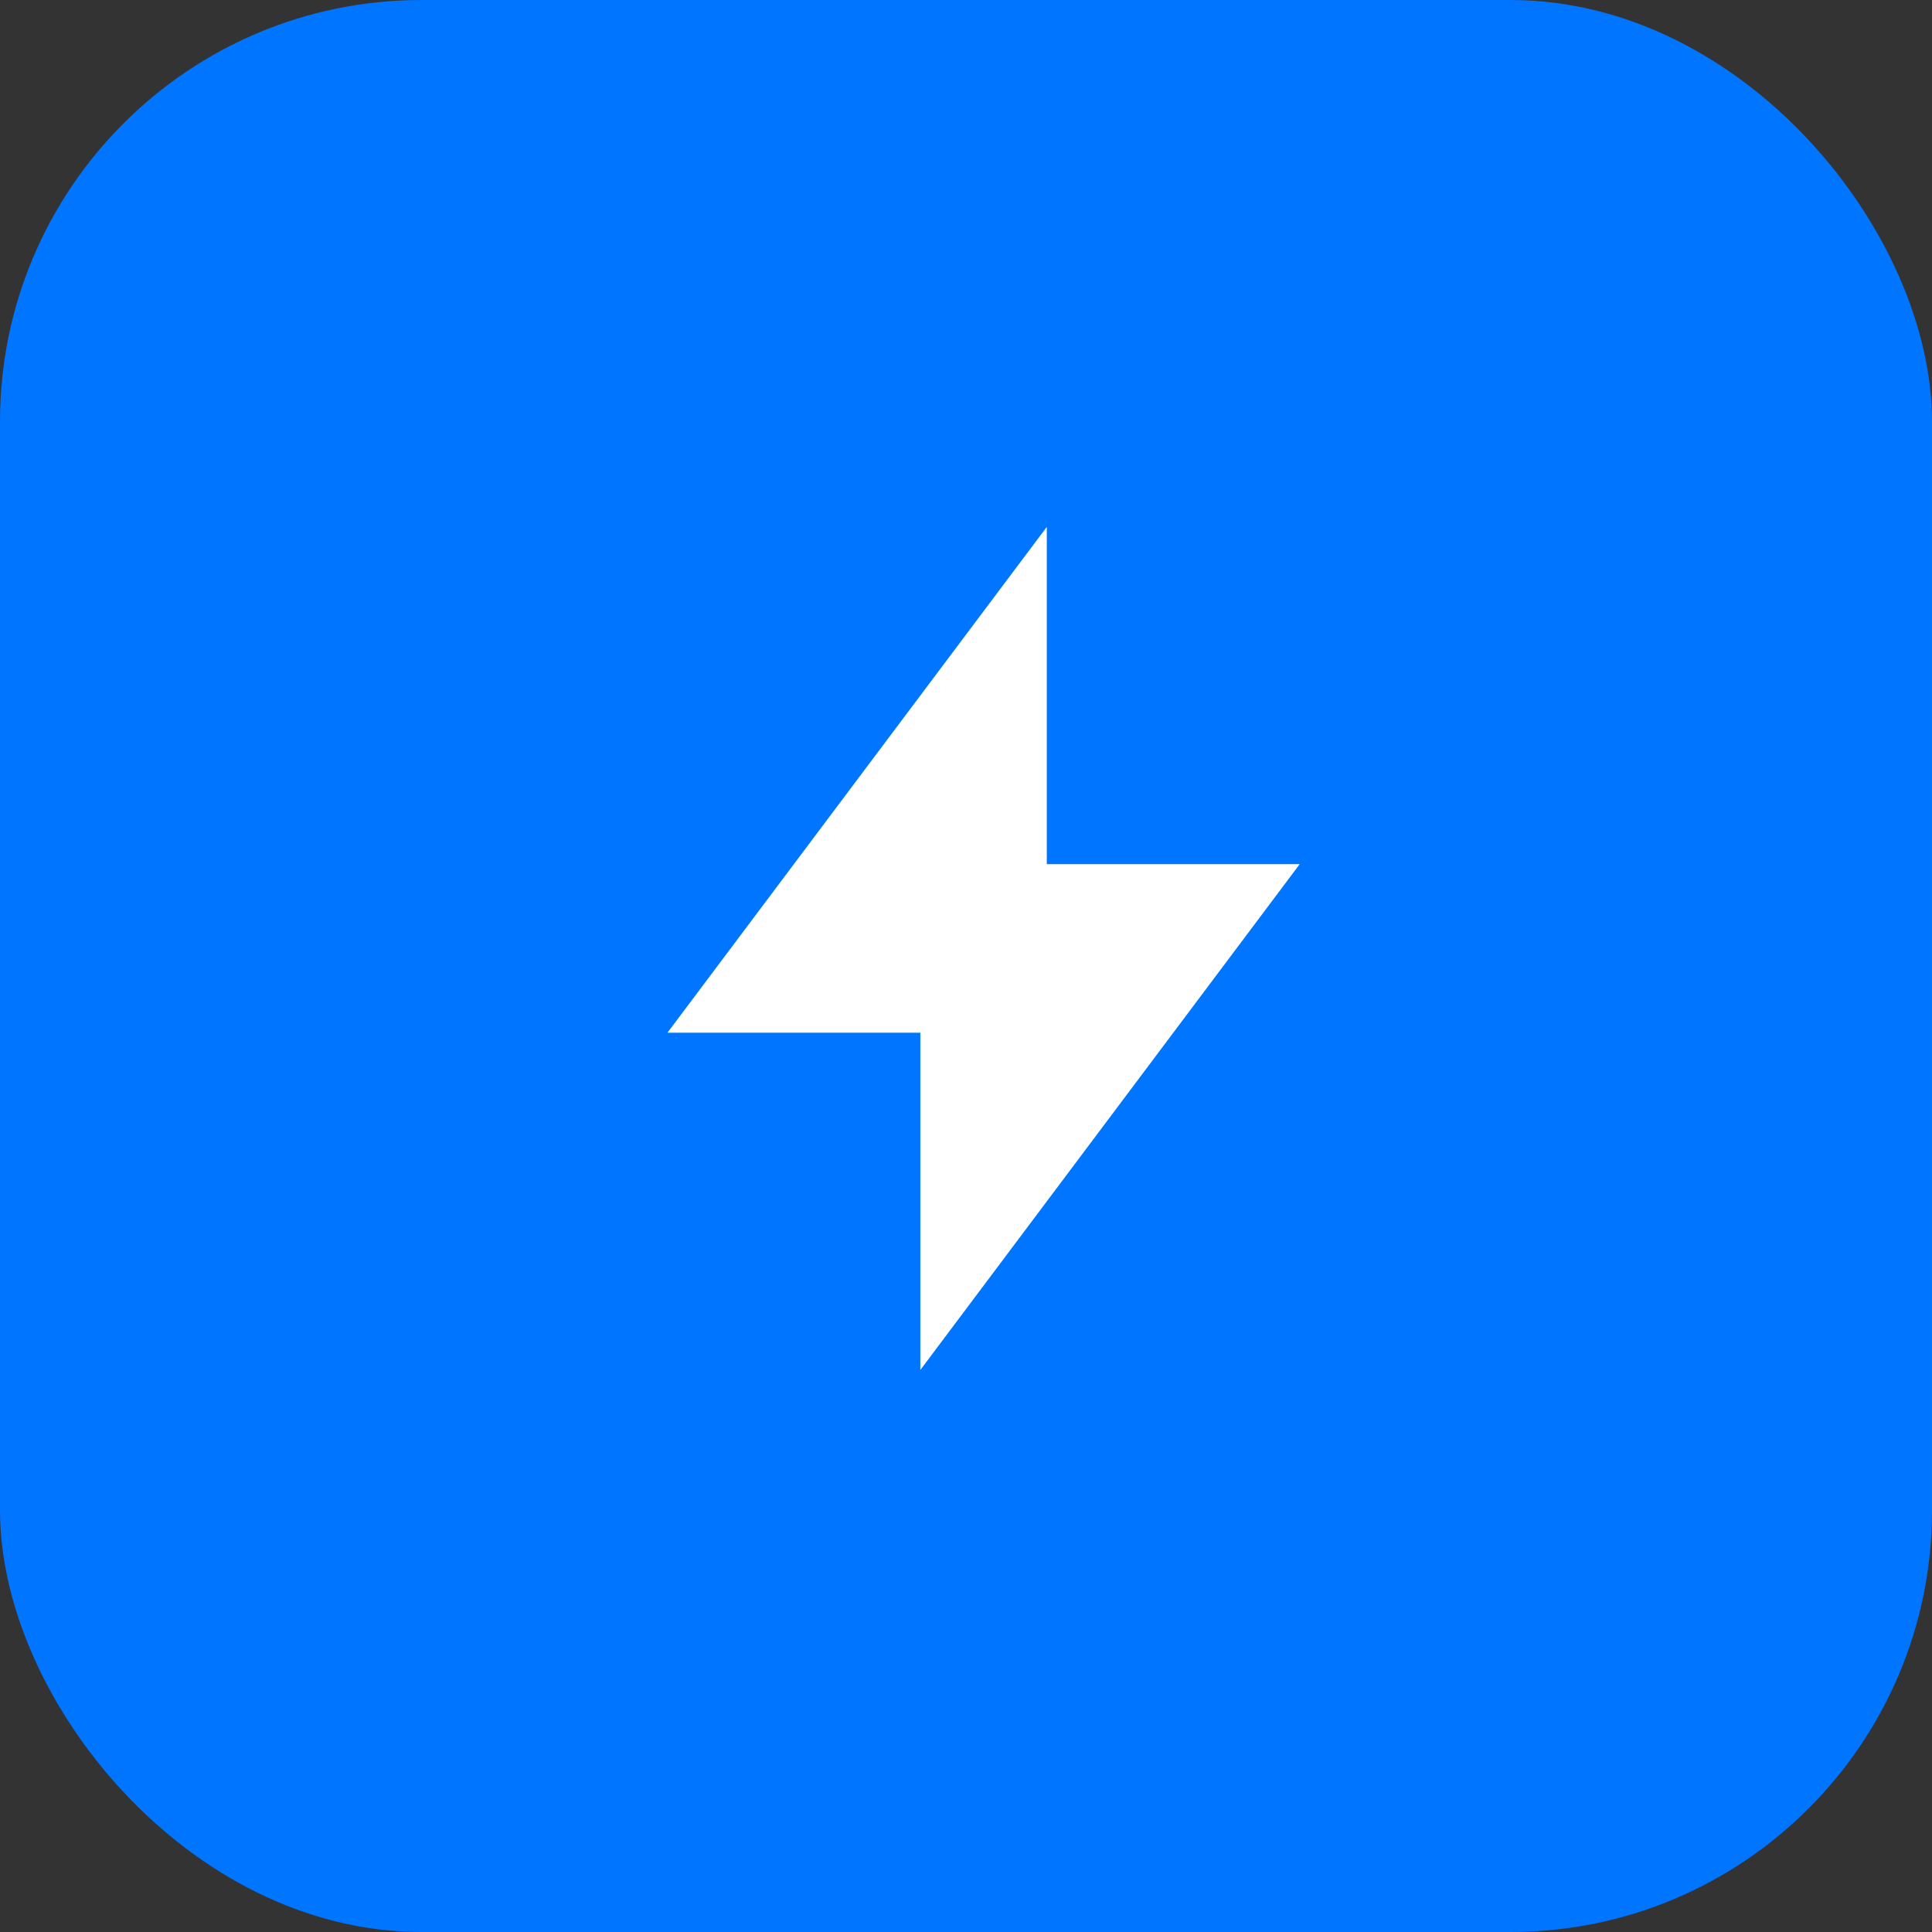 <svg width="55" height="55" viewBox="0 0 55 55" fill="none" xmlns="http://www.w3.org/2000/svg">
<rect x="0" y="0" width="55" height="55" fill="#333333" stroke="none"/>
<rect width="55" height="55" rx="12" fill="#0075FF"/>
<path d="M29.8 15L29.8 24.6L37 24.6L26.2 39L26.2 29.4L19 29.4L29.8 15Z" fill="white"/>
</svg>
